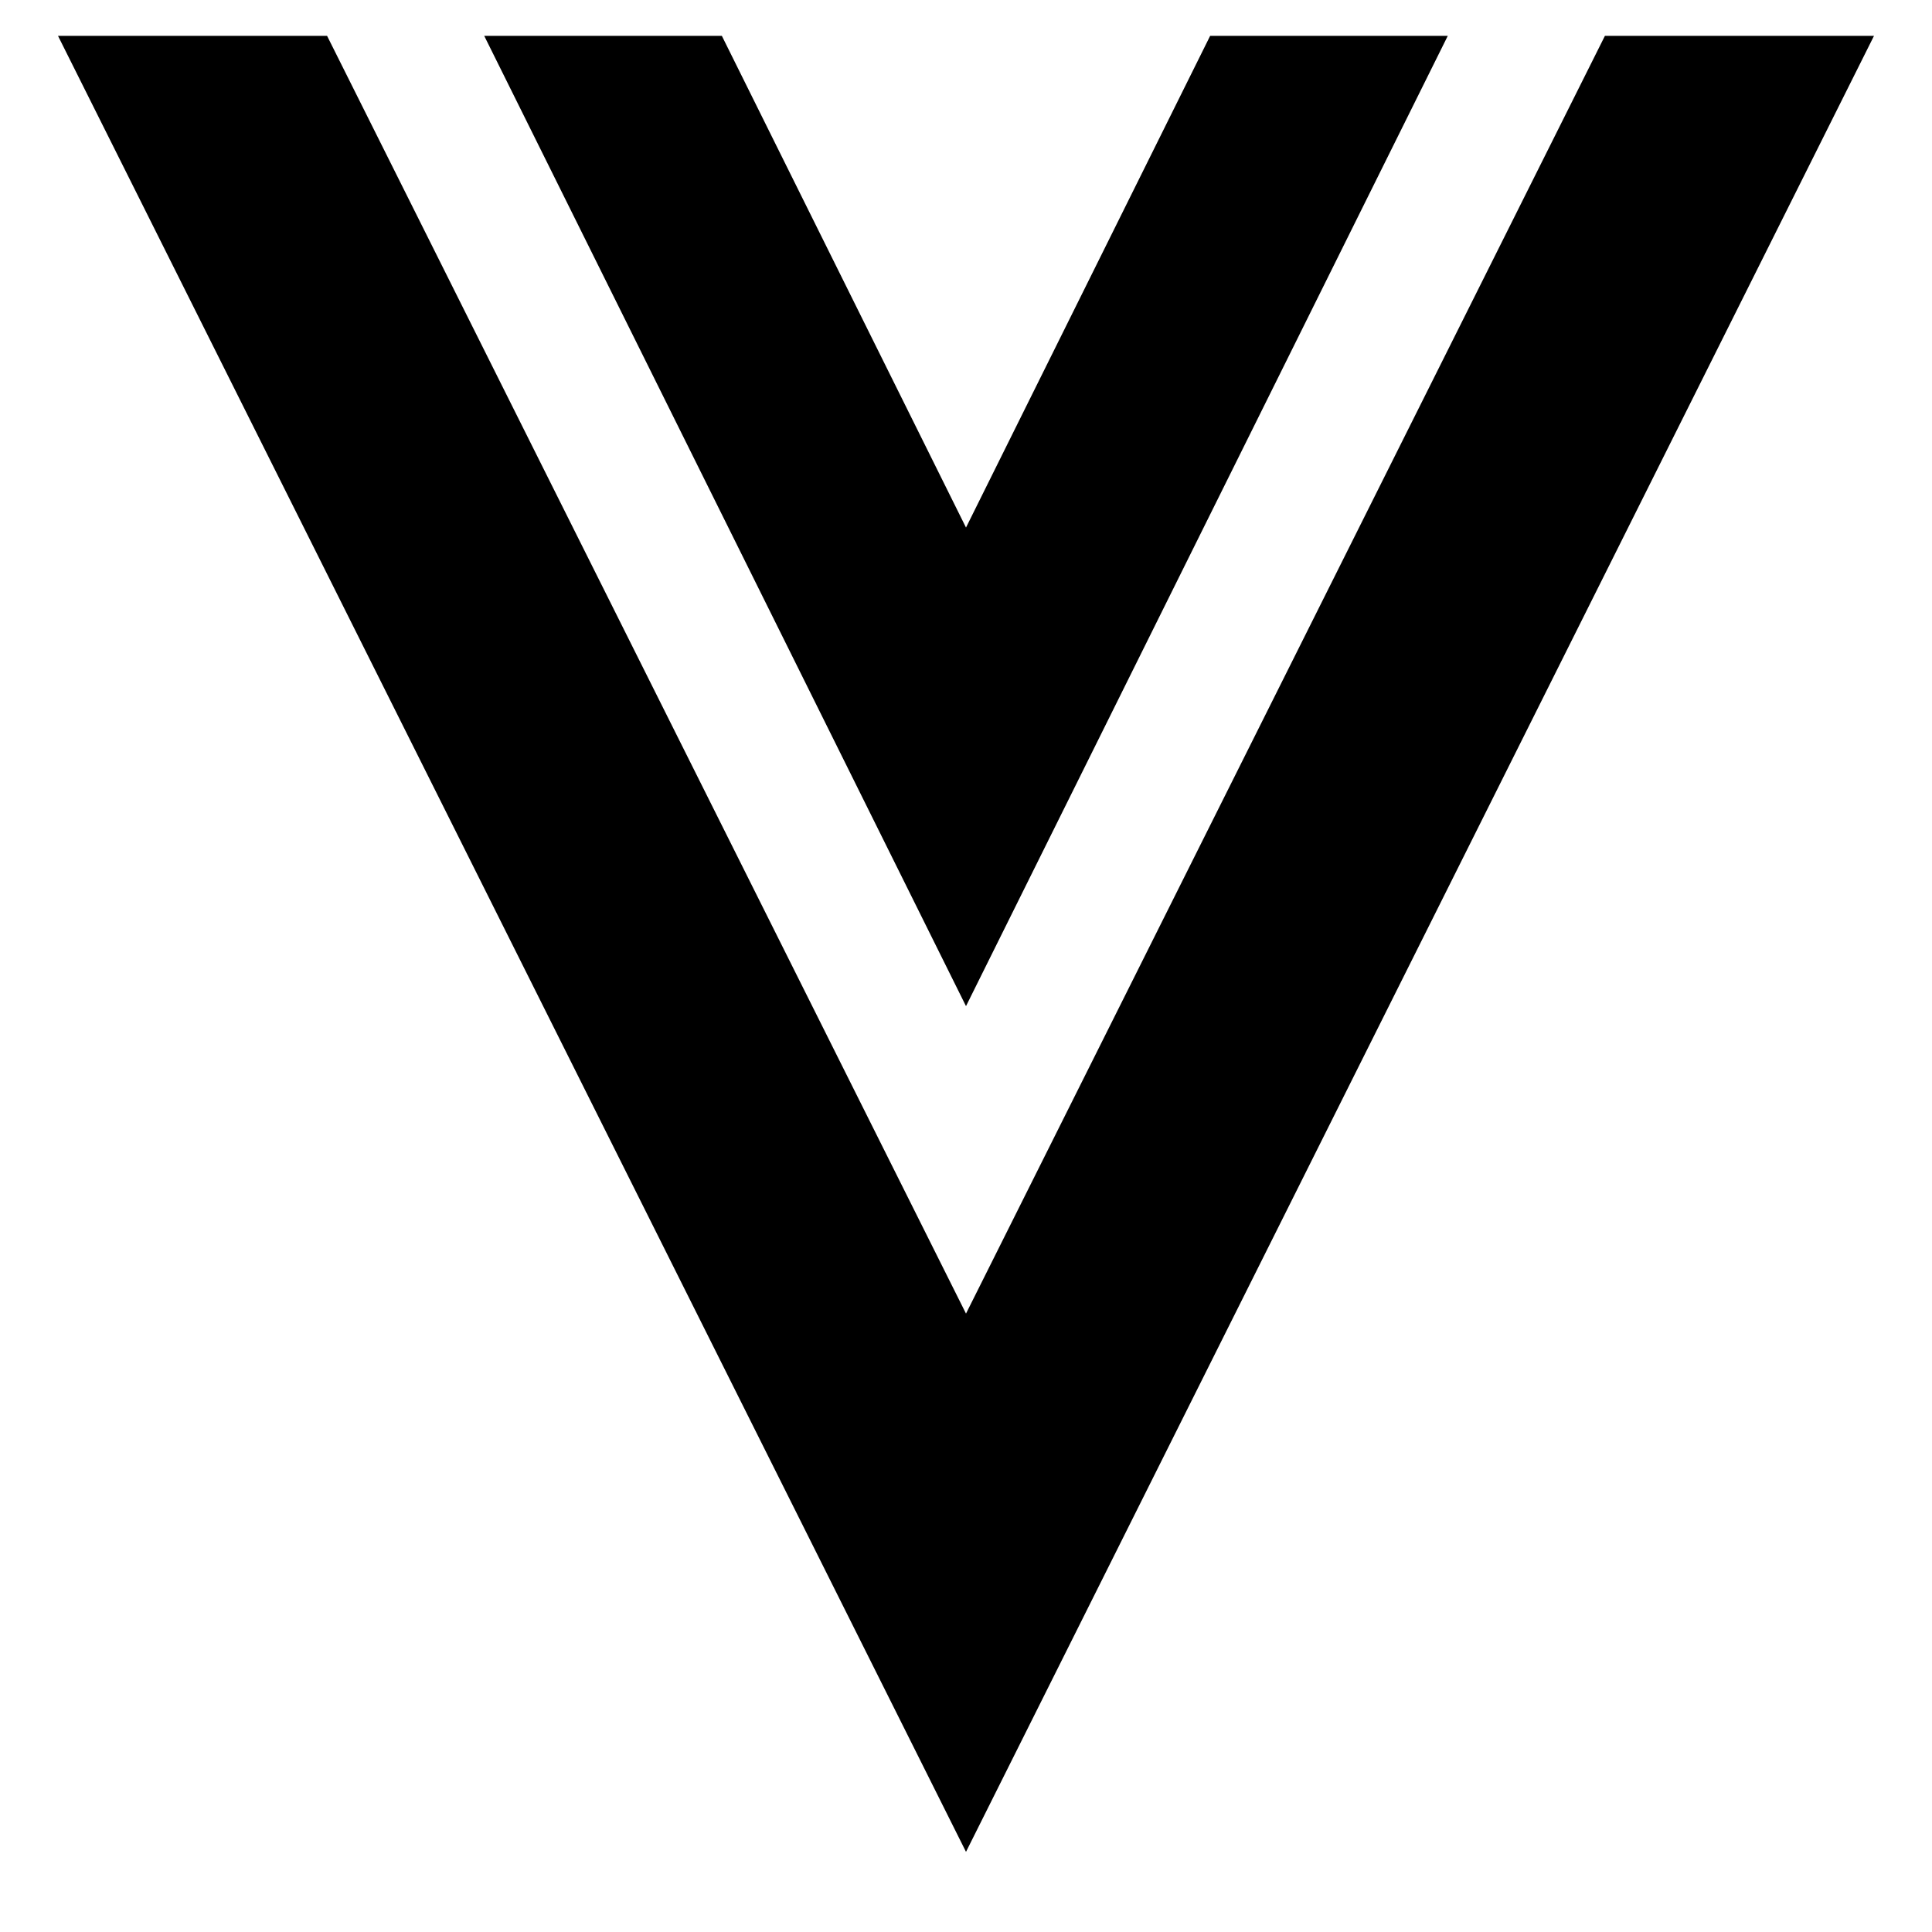 <svg width="512" height="512" viewBox="0 0 512 512" fill="none" xmlns="http://www.w3.org/2000/svg">
<path d="M247.043 122.893L256 140.932L264.957 122.893L321.013 10H382.87L256 265.514L129.13 10H190.987L247.043 122.893Z" fill="url(#paint0_linearVuejs)" stroke="url(#paint1_linearVuejs)" strokeWidth="20"/>
<path d="M256 489.639L16.18 10H86.37L247.056 331.35L256 349.237L264.944 331.35L425.63 10H495.82L256 489.639Z" fill="url(#paint2_linearVuejs)" stroke="url(#paint3_linearVuejs)" strokeWidth="20"/>
<defs>
<linearGradient id="paint0_linearVuejs" x1="515" y1="-2.23464e-05" x2="7" y2="514" gradientUnits="userSpaceOnUse">
<stop stopColor="#15AED4"/>
<stop offset="1" stopOpacity="0.27"/>
</linearGradient>
<linearGradient id="paint1_linearVuejs" x1="513" y1="-2.60866e-05" x2="15" y2="506" gradientUnits="userSpaceOnUse">
<stop stopColor="white"/>
<stop offset="1" stopColor="#666666"/>
</linearGradient>
<linearGradient id="paint2_linearVuejs" x1="512" y1="0" x2="0" y2="512" gradientUnits="userSpaceOnUse">
<stop stopColor="#15AED4"/>
<stop offset="1" stopOpacity="0.27"/>
</linearGradient>
<linearGradient id="paint3_linearVuejs" x1="512" y1="0" x2="0" y2="512" gradientUnits="userSpaceOnUse">
<stop stopColor="white"/>
<stop offset="1" stopColor="#666666"/>
</linearGradient>
</defs>
</svg>